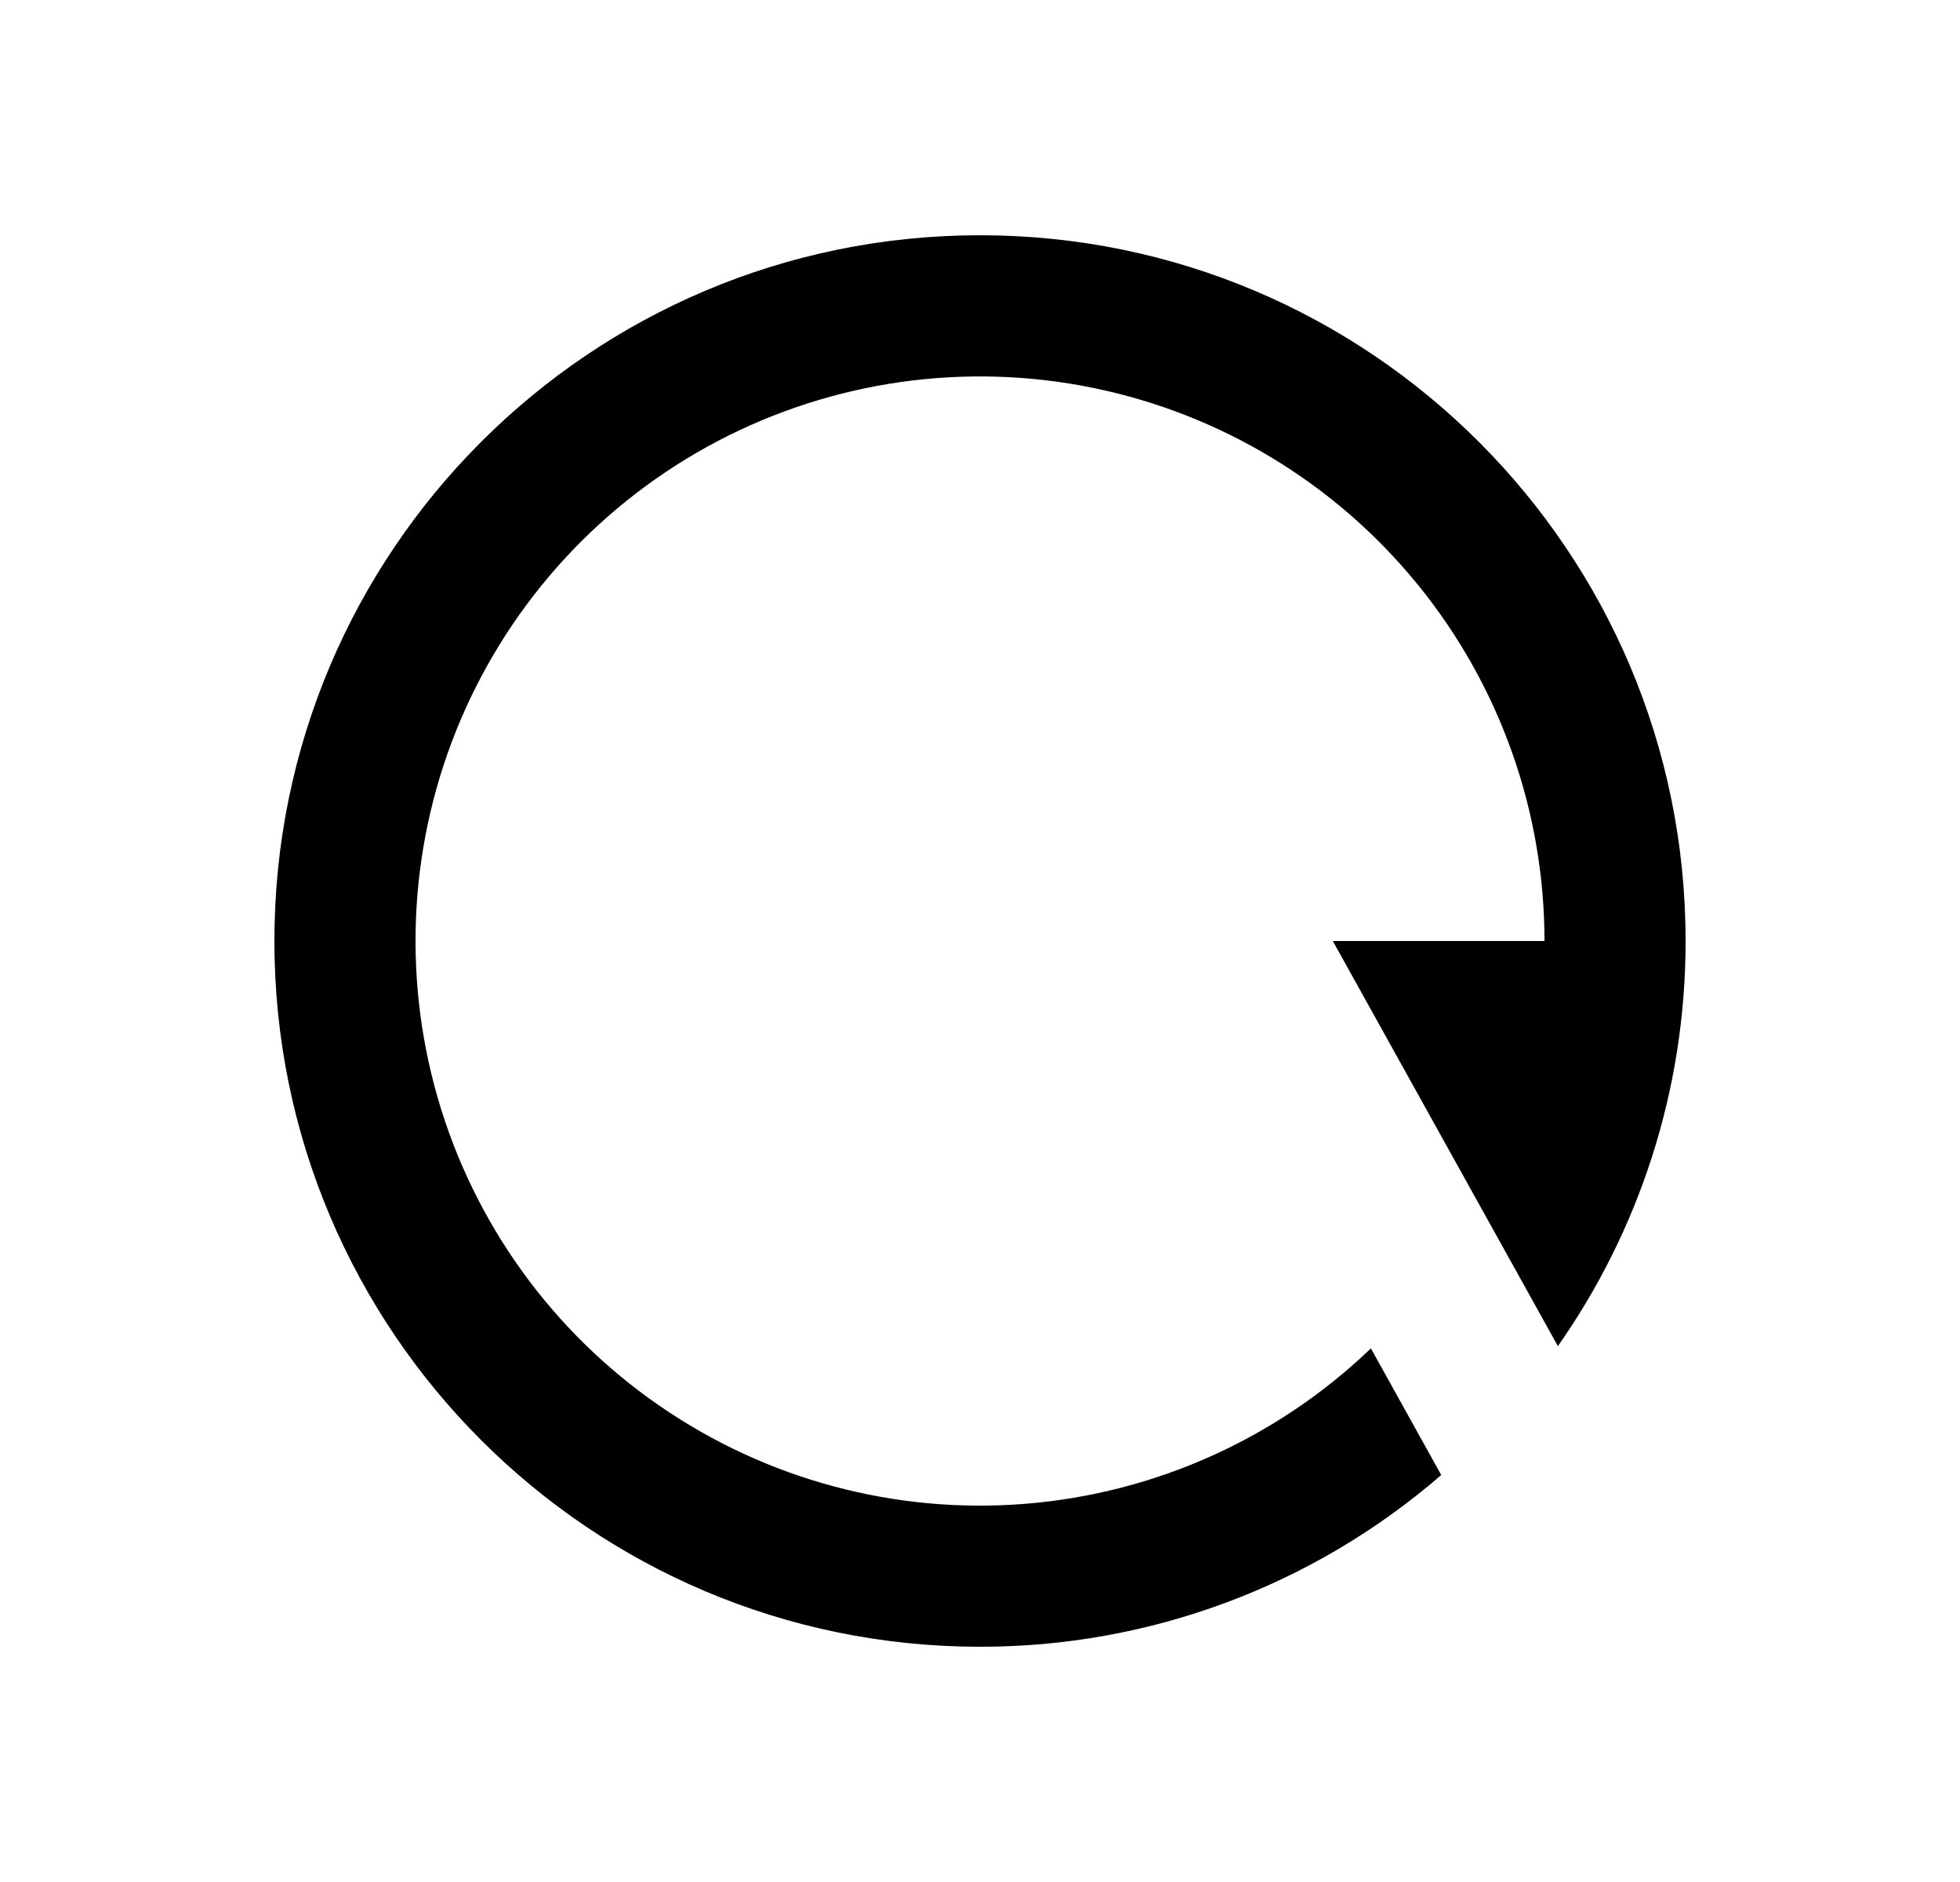 <svg width="25" height="24" viewBox="0 0 25 24" fill="none" xmlns="http://www.w3.org/2000/svg">
<path d="M18.383 18.81C16.75 20.225 14.661 21.003 12.5 21C7.529 21 3.5 16.971 3.5 12C3.5 7.029 7.529 3 12.5 3C17.471 3 21.5 7.029 21.5 12C21.5 13.922 20.897 15.704 19.871 17.166L17 12H19.7C19.7 10.341 19.127 8.732 18.077 7.447C17.027 6.161 15.566 5.278 13.94 4.946C12.314 4.614 10.624 4.854 9.154 5.625C7.685 6.396 6.527 7.651 5.876 9.178C5.226 10.704 5.123 12.409 5.584 14.003C6.045 15.597 7.043 16.982 8.409 17.925C9.774 18.868 11.423 19.311 13.078 19.177C14.732 19.044 16.289 18.344 17.486 17.195L18.383 18.81Z" fill="#0A0D14" style="fill:#0A0D14;fill:color(display-p3 0.039 0.051 0.078);fill-opacity:1;"/>
</svg>
